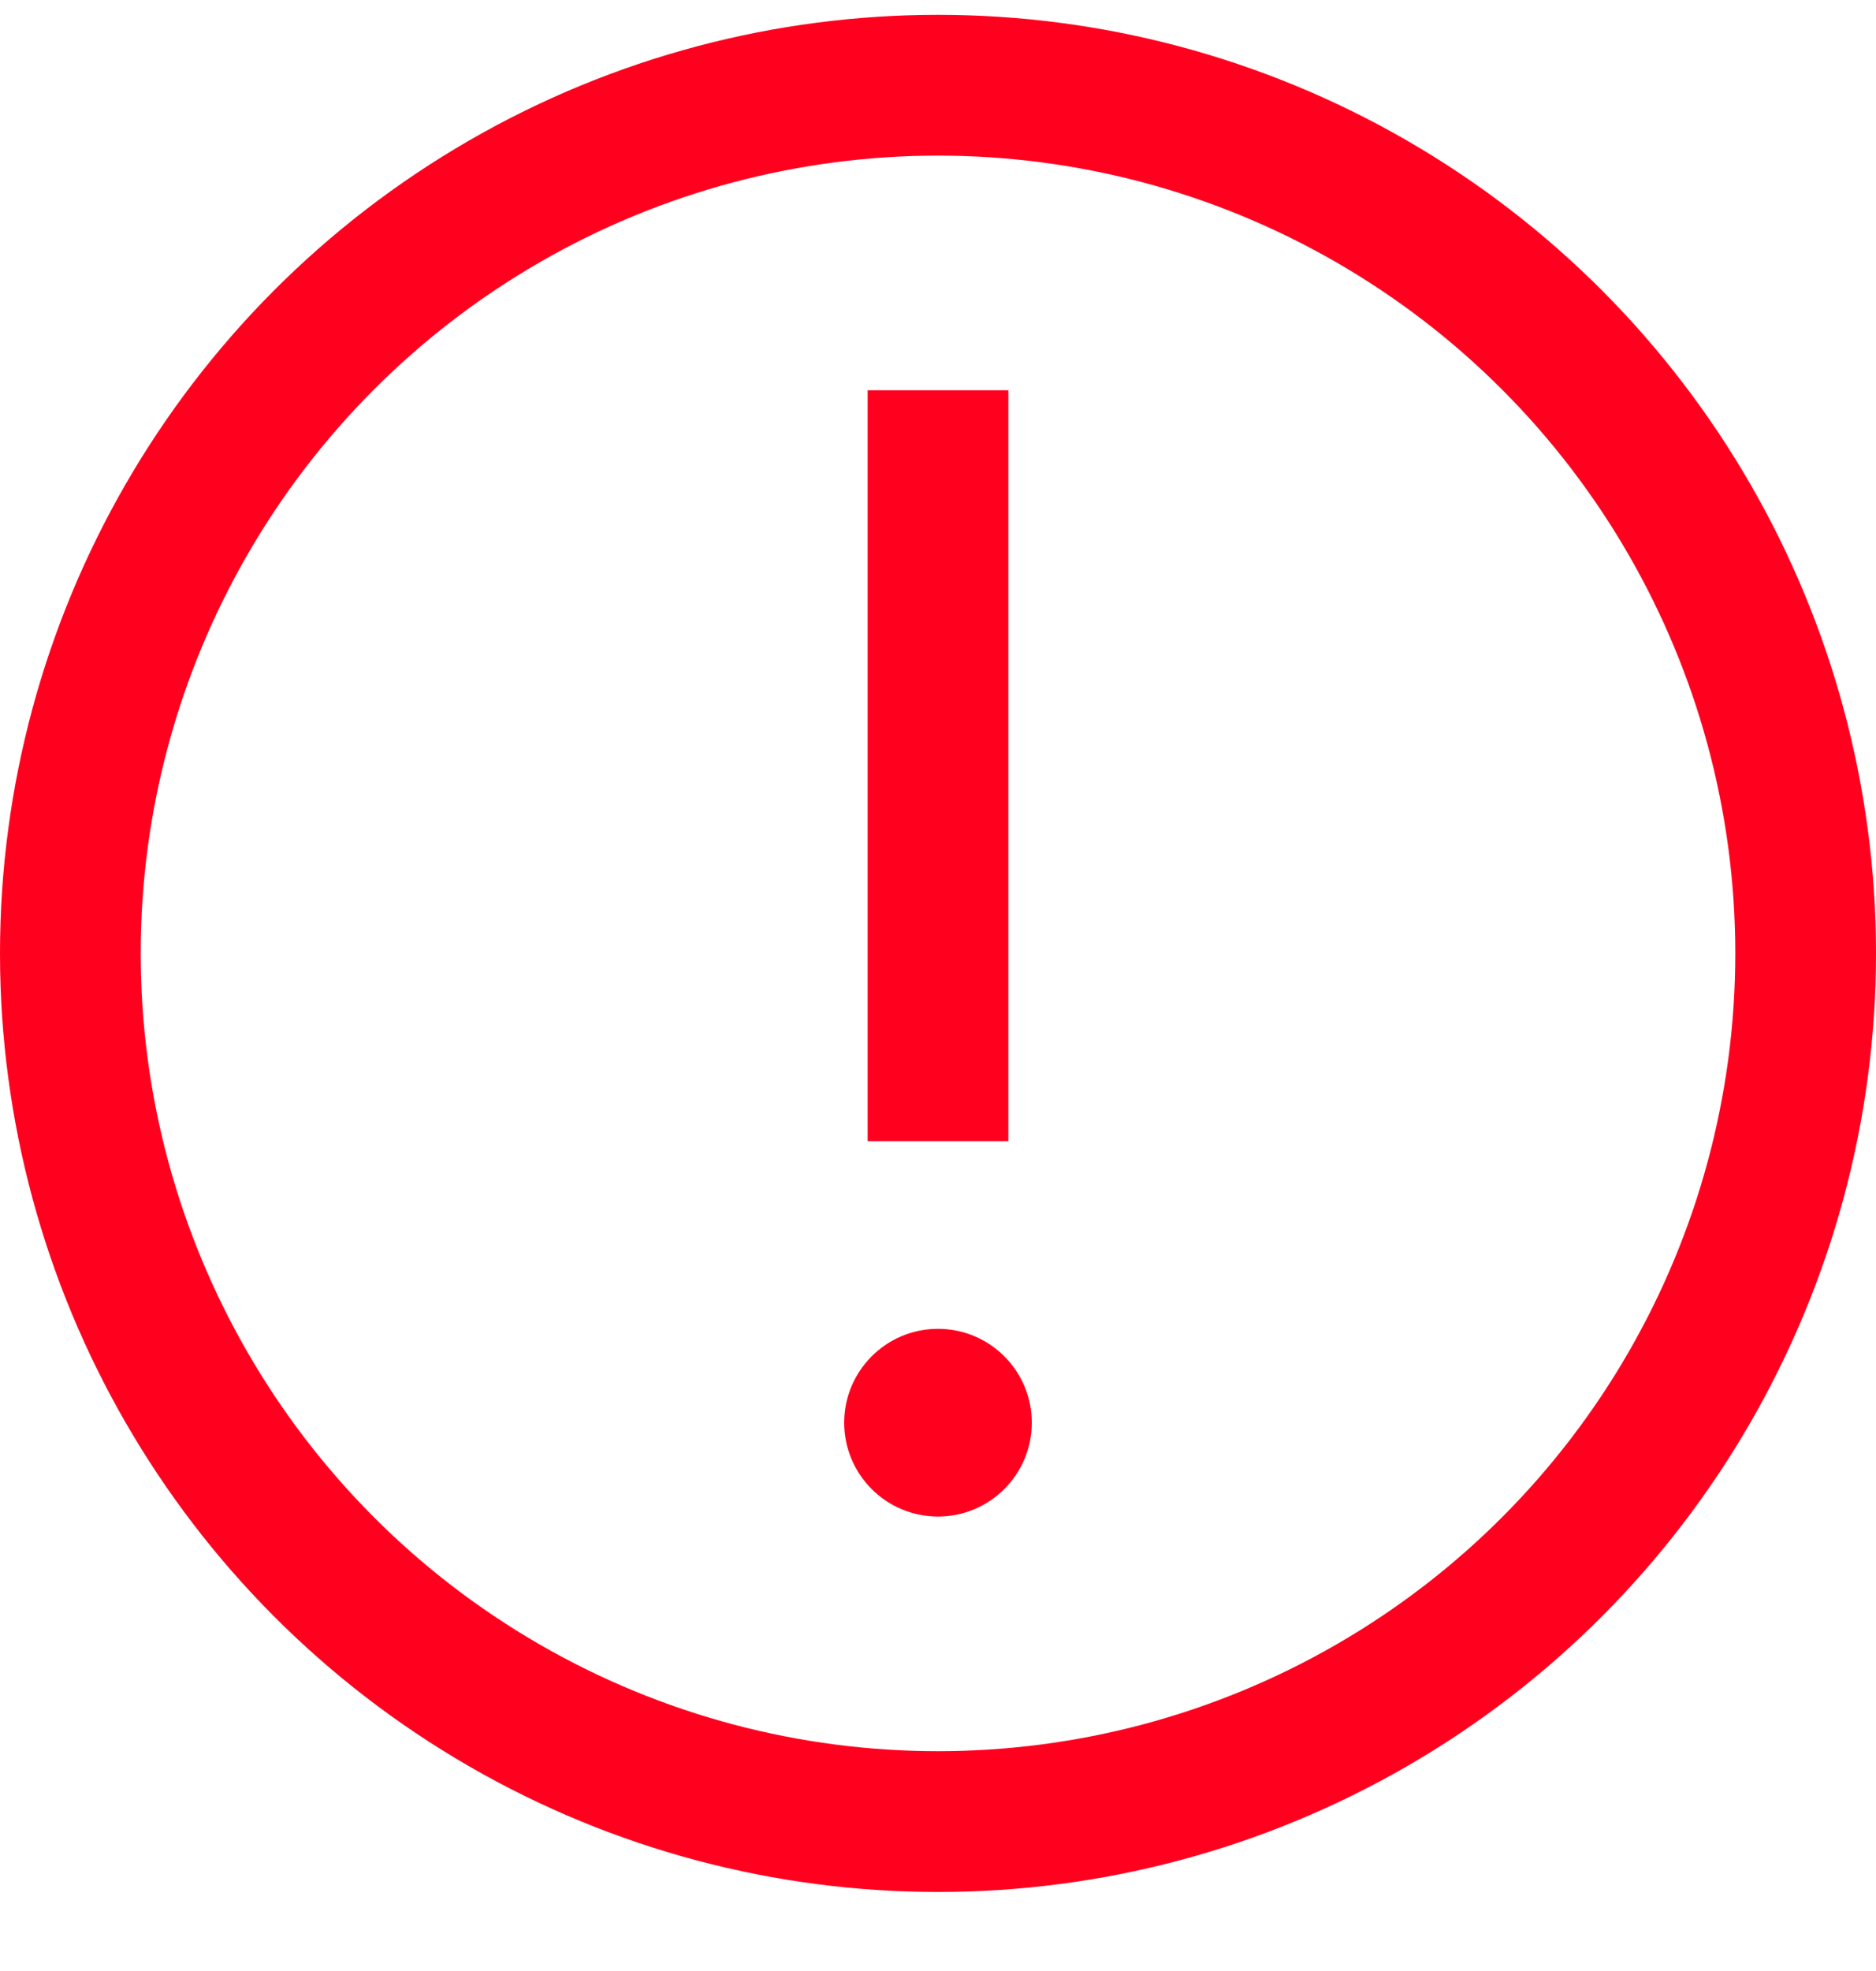 <svg width="20" height="21" viewBox="0 0 20 21" fill="none" xmlns="http://www.w3.org/2000/svg">
<circle cx="10" cy="10.158" r="9.25" stroke="#FF001F" stroke-width="1.5"/>
<path d="M10 12.158L10 4.158" stroke="#FF001F" stroke-width="1.5"/>
<circle cx="10" cy="15.158" r="1" fill="#FF001F"/>
</svg>
